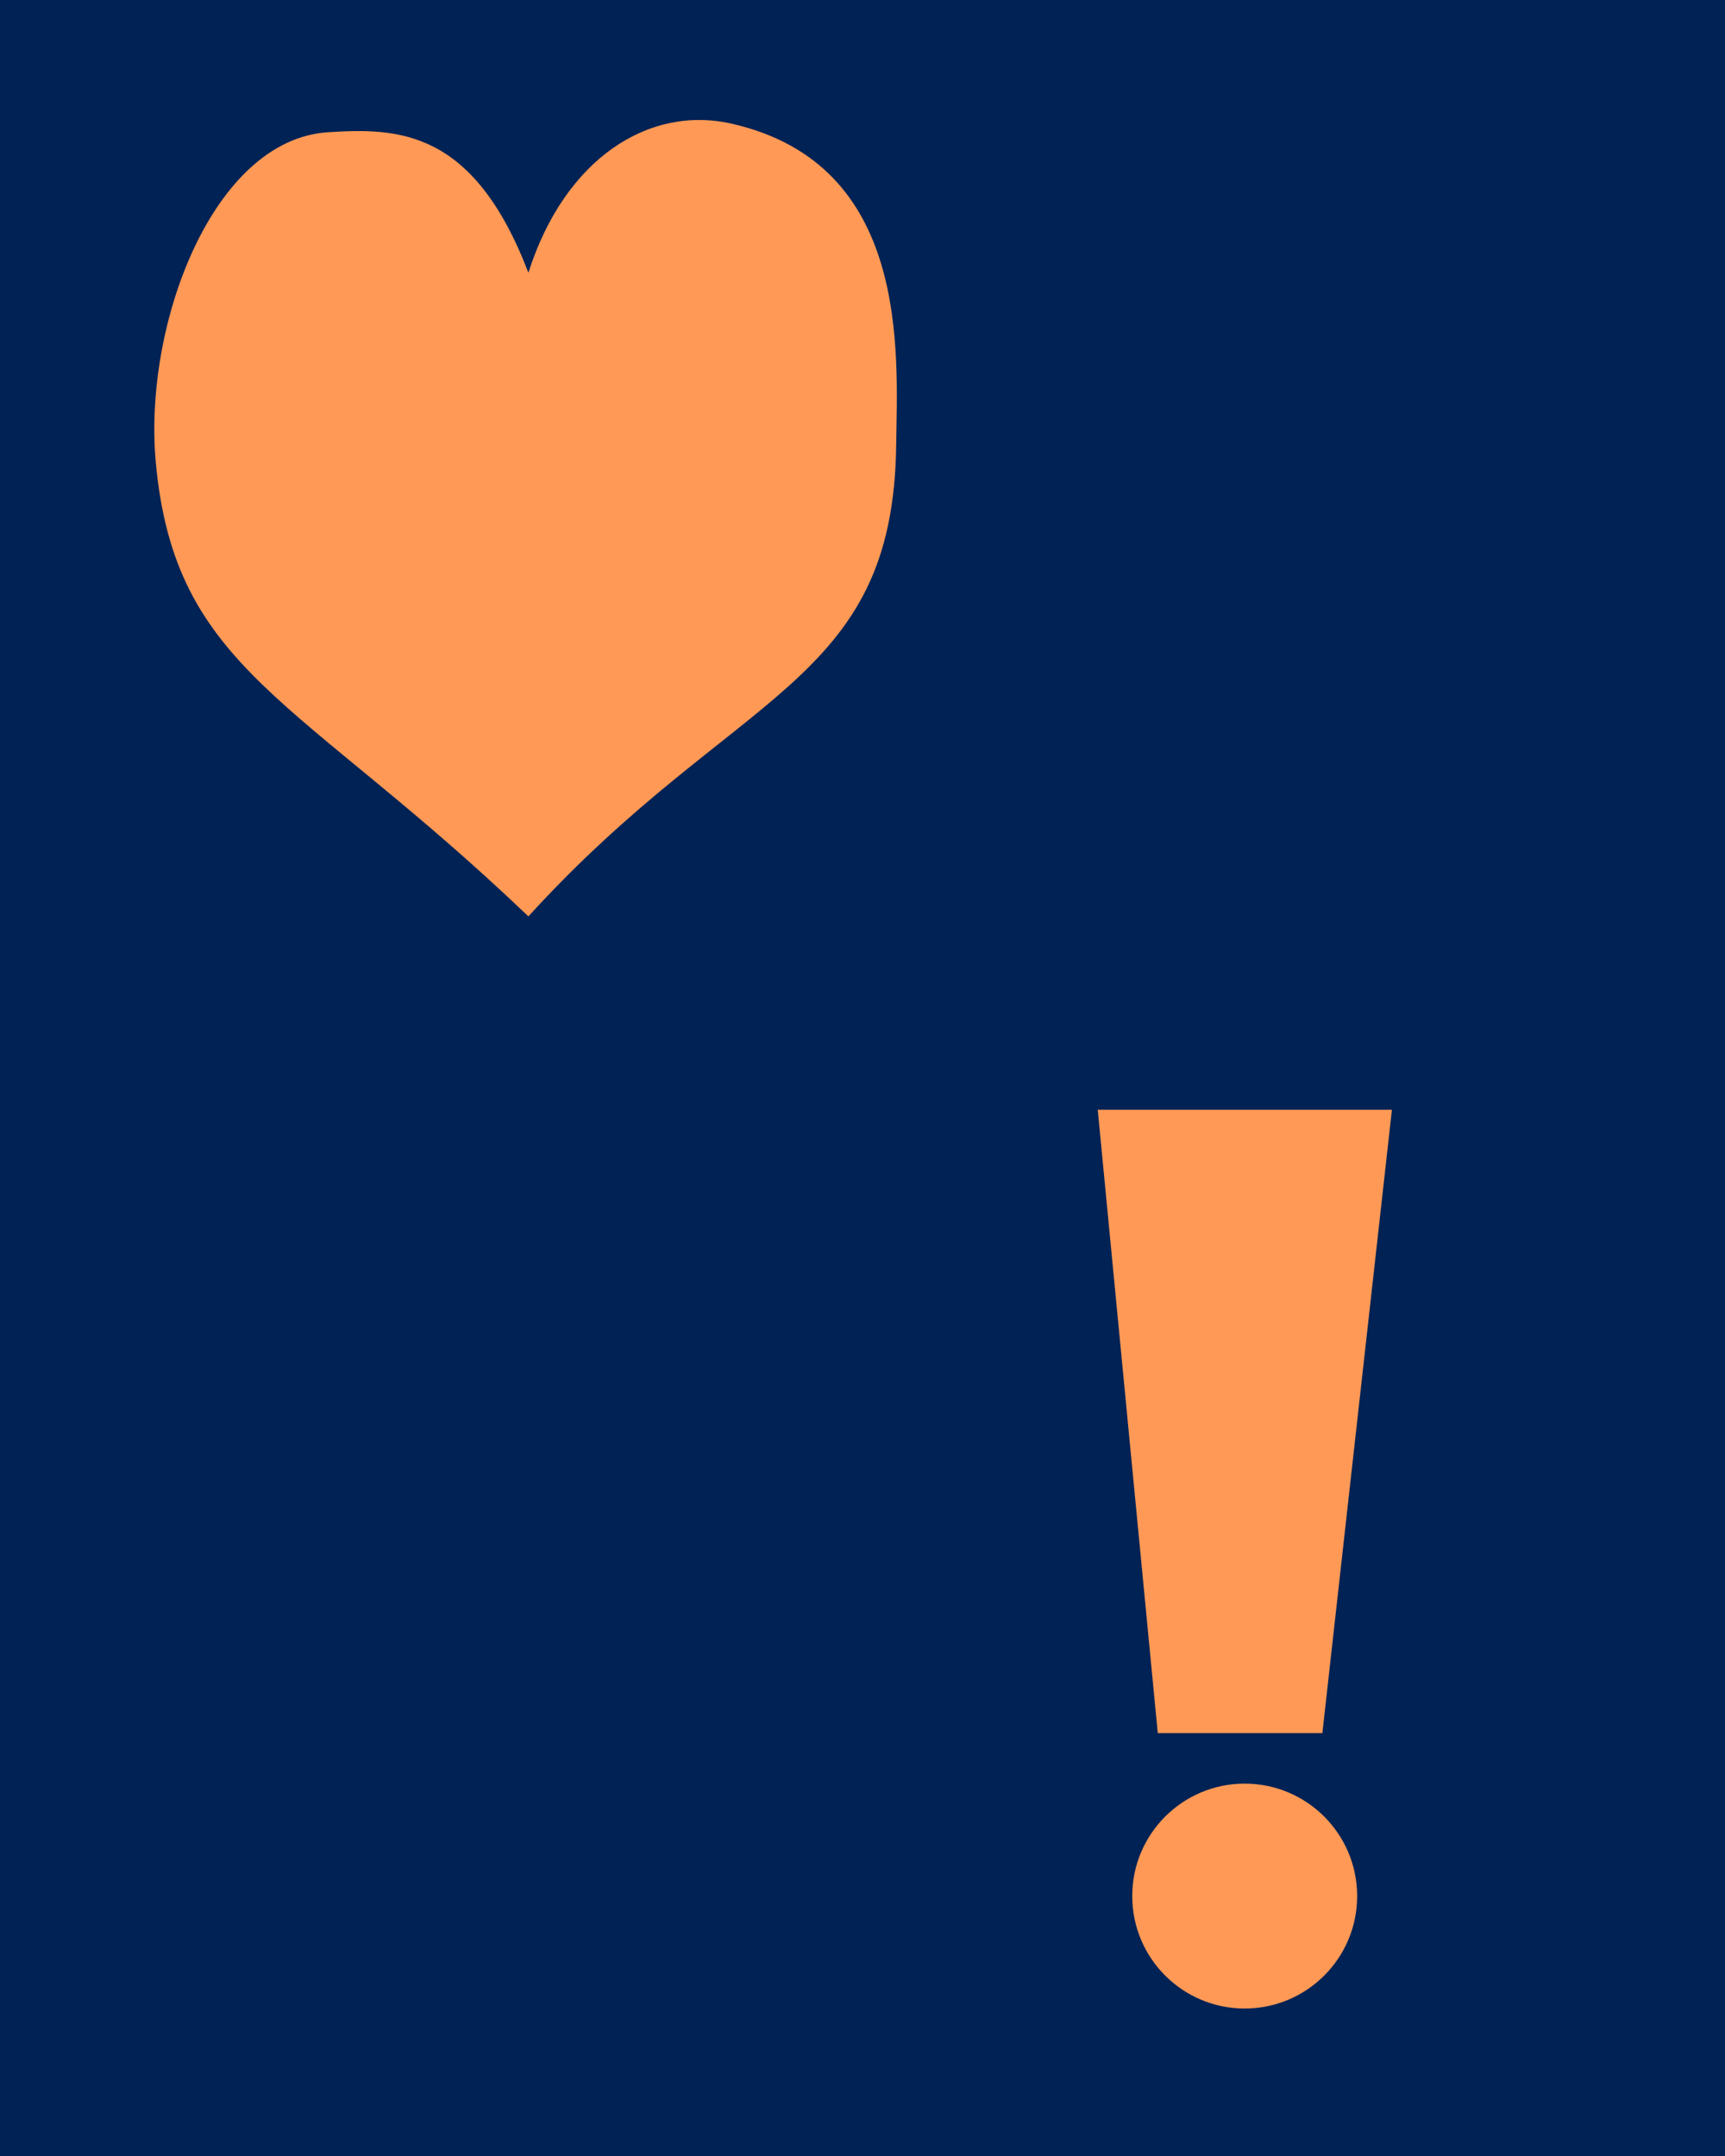 <?xml version="1.0" encoding="UTF-8" standalone="no"?>
<!-- Created with Inkscape (http://www.inkscape.org/) -->

<svg
   width="24"
   height="30"
   viewBox="0 0 6.35 7.938"
   version="1.1"
   id="svg5"
   inkscape:version="1.1.1 (3bf5ae0d25, 2021-09-20)"
   sodipodi:docname="raisonResterLucky.svg"
   xmlns:inkscape="http://www.inkscape.org/namespaces/inkscape"
   xmlns:sodipodi="http://sodipodi.sourceforge.net/DTD/sodipodi-0.dtd"
   xmlns="http://www.w3.org/2000/svg"
   xmlns:svg="http://www.w3.org/2000/svg">
  <sodipodi:namedview
     id="namedview7"
     pagecolor="#ffffff"
     bordercolor="#cccccc"
     borderopacity="1"
     inkscape:pageshadow="0"
     inkscape:pageopacity="1"
     inkscape:pagecheckerboard="0"
     inkscape:document-units="mm"
     showgrid="false"
     units="px"
     inkscape:zoom="15.763322"
     inkscape:cx="-6.2804021"
     inkscape:cy="15.986478"
     inkscape:window-width="1920"
     inkscape:window-height="986"
     inkscape:window-x="-11"
     inkscape:window-y="1609"
     inkscape:window-maximized="1"
     inkscape:current-layer="layer2" />
  <defs
     id="defs2" />
  <g
     inkscape:label="Background"
     inkscape:groupmode="layer"
     id="layer1">
    <rect
       style="fill:#002255;stroke-width:0.229;stroke-linejoin:bevel"
       id="rect861"
       width="6.611"
       height="8.911"
       x="-0.125"
       y="-0.779" />
  </g>
  <g
     inkscape:groupmode="layer"
     id="layer2"
     inkscape:label="Heart">
    <path
       style="fill:#ff9955;stroke:#000000;stroke-width:0;stroke-linecap:butt;stroke-linejoin:miter;stroke-miterlimit:4;stroke-dasharray:none;stroke-opacity:1"
       d="M 1.945,3.374 C 2.71,2.534 3.289,2.527 3.299,1.637 3.304,1.289 3.348,0.606 2.696,0.456 2.39,0.385 2.079,0.583 1.945,1.004 1.743,0.476 1.466,0.47 1.206,0.487 0.784,0.515 0.528,1.192 0.573,1.699 0.643,2.472 1.099,2.565 1.945,3.374 Z"
       id="path934"
       sodipodi:nodetypes="csscssc" />
    <path
       id="rect960"
       style="fill:#ff9955;stroke:#4d4d4d;stroke-width:0"
       d="M 4.041,4.086 H 5.124 L 4.868,6.381 H 4.262 Z"
       sodipodi:nodetypes="ccccc" />
    <circle
       style="fill:#ff9955;stroke:#4d4d4d;stroke-width:0"
       id="path1064"
       cx="4.582"
       cy="6.981"
       r="0.414" />
  </g>
</svg>
